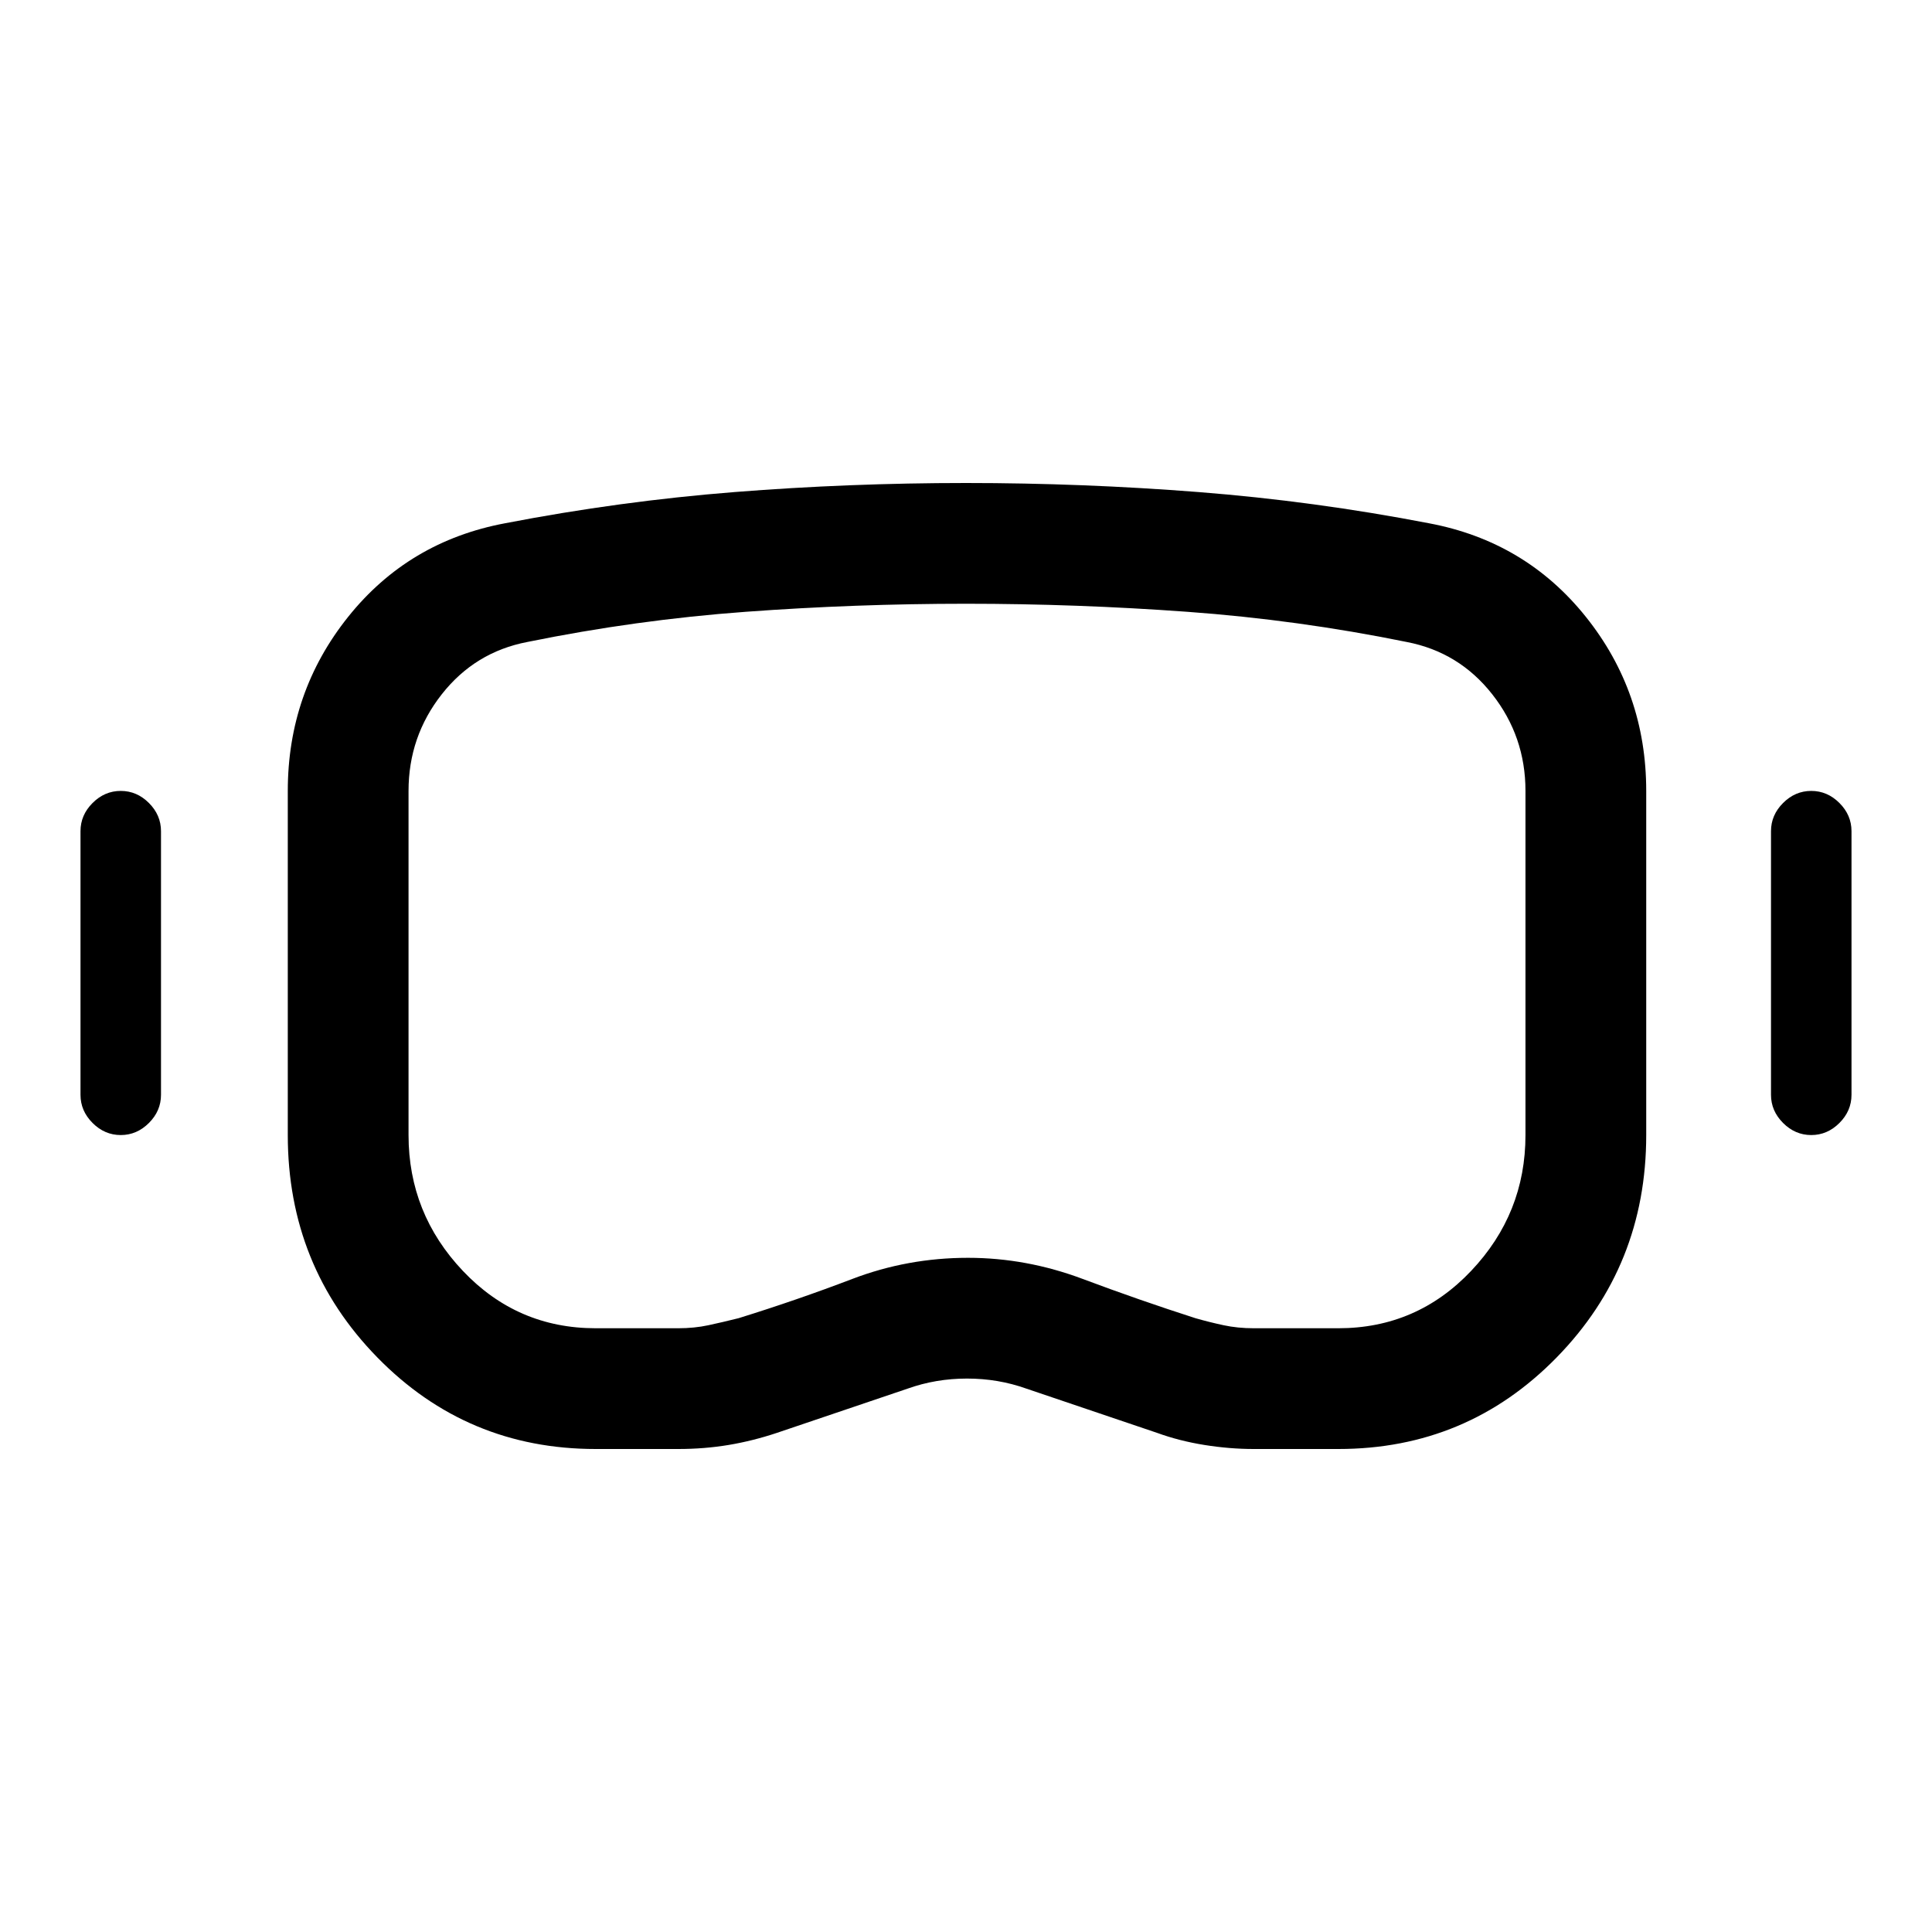 <svg xmlns="http://www.w3.org/2000/svg" width="48" height="48" viewBox="0 -960 960 960"><path d="M296-240q-64 0-108.5-45.5T143-396v-171q0-49 30-86.5t78-46.5q57-11 114-15.5t115-4.5q58 0 115.5 4.5T710-700q48 9 78 46.5t30 86.5v171q0 65-44.5 110.5T665-240h-42q-12 0-24.5-2t-23.5-6l-65-22q-14-5-29.5-5t-29.5 5l-65 22q-12 4-24 6t-25 2h-41Zm0-60h41q8 0 15-1.5t15-3.5q29-9 56.5-19.5T481-335q29 0 57 10.5t56 19.5q7 2 14 3.5t15 1.5h42q39 0 66-28.5t27-67.5v-171q0-27-16.5-48T699-641q-54-11-109-15t-110-4q-55 0-109.5 4T262-641q-26 5-42.5 26T203-567v171q0 39 27 67.5t66 28.5ZM60-396q-8 0-14-6t-6-14v-131q0-8 6-14t14-6q8 0 14 6t6 14v131q0 8-6 14t-14 6Zm840 0q-8 0-14-6t-6-14v-131q0-8 6-14t14-6q8 0 14 6t6 14v131q0 8-6 14t-14 6Zm-419-84Z"/></svg>